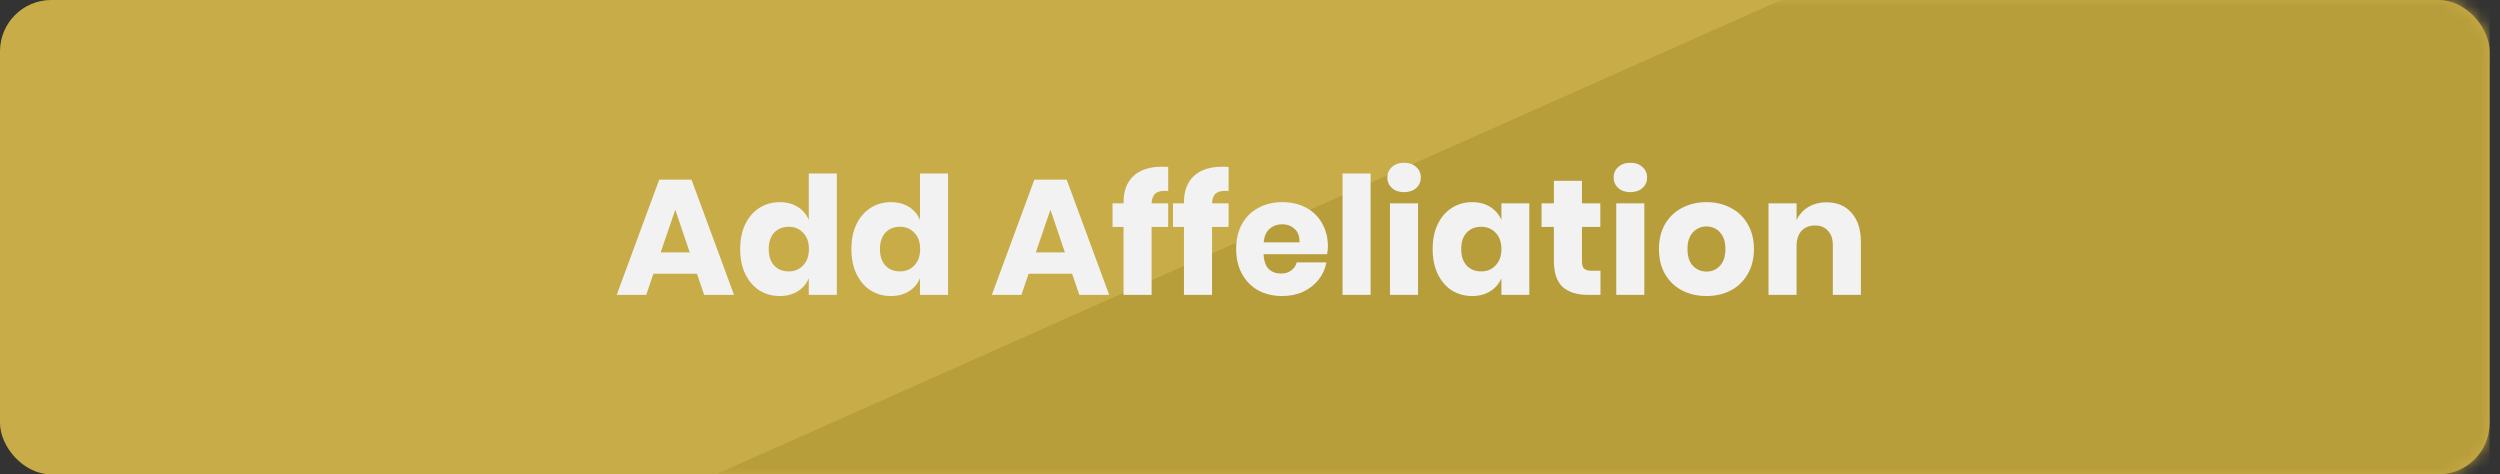 <svg width="195" height="37" viewBox="0 0 195 37" fill="none" xmlns="http://www.w3.org/2000/svg">
<rect x="0" y="0" width="195" height="37" fill="#333333" stroke="none"/>
<rect width="194.191" height="37" rx="4" fill="#C8AC48"/>
<mask id="mask0" mask-type="alpha" maskUnits="userSpaceOnUse" x="0" y="0" width="195" height="37">
<rect width="194.191" height="37" rx="4" fill="#A68C2F"/>
</mask>
<g mask="url(#mask0)">
<path d="M138.924 0L55.839 37H194.191V0H138.924Z" fill="#B89D3B"/>
</g>
<path d="M54.362 21.349H50.97L50.406 23H48.102L51.418 14.014H53.939L57.254 23H54.925L54.362 21.349ZM53.798 19.685L52.672 16.357L51.533 19.685H53.798ZM60.819 15.768C61.365 15.768 61.834 15.892 62.227 16.139C62.619 16.387 62.905 16.724 63.084 17.15V13.528H65.273V23H63.084V21.707C62.905 22.134 62.619 22.471 62.227 22.718C61.834 22.966 61.365 23.09 60.819 23.09C60.23 23.09 59.701 22.945 59.232 22.654C58.771 22.356 58.404 21.929 58.131 21.374C57.866 20.82 57.734 20.171 57.734 19.429C57.734 18.678 57.866 18.029 58.131 17.483C58.404 16.928 58.771 16.506 59.232 16.216C59.701 15.917 60.23 15.768 60.819 15.768ZM61.523 17.688C61.053 17.688 60.674 17.842 60.384 18.149C60.102 18.456 59.961 18.883 59.961 19.429C59.961 19.975 60.102 20.402 60.384 20.709C60.674 21.016 61.053 21.17 61.523 21.17C61.984 21.17 62.359 21.012 62.649 20.696C62.948 20.38 63.097 19.958 63.097 19.429C63.097 18.891 62.948 18.469 62.649 18.162C62.359 17.846 61.984 17.688 61.523 17.688ZM69.494 15.768C70.04 15.768 70.509 15.892 70.902 16.139C71.294 16.387 71.58 16.724 71.759 17.15V13.528H73.948V23H71.759V21.707C71.58 22.134 71.294 22.471 70.902 22.718C70.509 22.966 70.04 23.09 69.494 23.09C68.905 23.09 68.376 22.945 67.907 22.654C67.446 22.356 67.079 21.929 66.806 21.374C66.541 20.82 66.409 20.171 66.409 19.429C66.409 18.678 66.541 18.029 66.806 17.483C67.079 16.928 67.446 16.506 67.907 16.216C68.376 15.917 68.905 15.768 69.494 15.768ZM70.198 17.688C69.728 17.688 69.349 17.842 69.059 18.149C68.777 18.456 68.636 18.883 68.636 19.429C68.636 19.975 68.777 20.402 69.059 20.709C69.349 21.016 69.728 21.17 70.198 21.17C70.659 21.17 71.034 21.012 71.324 20.696C71.623 20.38 71.772 19.958 71.772 19.429C71.772 18.891 71.623 18.469 71.324 18.162C71.034 17.846 70.659 17.688 70.198 17.688ZM83.624 21.349H80.232L79.669 23H77.365L80.68 14.014H83.202L86.517 23H84.187L83.624 21.349ZM83.061 19.685L81.934 16.357L80.795 19.685H83.061ZM90.875 14.885C90.516 14.885 90.256 14.962 90.094 15.115C89.932 15.269 89.842 15.516 89.825 15.858H91.118V17.701H89.825V23H87.636V17.701H86.779V15.858H87.636V15.781C87.636 14.893 87.892 14.211 88.404 13.733C88.925 13.246 89.676 13.003 90.657 13.003C90.862 13.003 91.016 13.008 91.118 13.016V14.898L90.875 14.885ZM95.587 14.885C95.229 14.885 94.969 14.962 94.807 15.115C94.644 15.269 94.555 15.516 94.538 15.858H95.831V17.701H94.538V23H92.349V17.701H91.491V15.858H92.349V15.781C92.349 14.893 92.605 14.211 93.117 13.733C93.638 13.246 94.388 13.003 95.37 13.003C95.575 13.003 95.728 13.008 95.831 13.016V14.898L95.587 14.885ZM103.577 19.237C103.577 19.416 103.555 19.612 103.513 19.826H98.559C98.585 20.363 98.721 20.752 98.969 20.99C99.216 21.221 99.532 21.336 99.916 21.336C100.24 21.336 100.509 21.255 100.722 21.093C100.936 20.931 101.076 20.722 101.145 20.466H103.462C103.368 20.969 103.163 21.421 102.847 21.822C102.531 22.215 102.13 22.526 101.644 22.757C101.158 22.979 100.616 23.09 100.018 23.09C99.319 23.09 98.696 22.945 98.15 22.654C97.612 22.356 97.189 21.929 96.882 21.374C96.575 20.82 96.421 20.171 96.421 19.429C96.421 18.678 96.571 18.029 96.87 17.483C97.177 16.928 97.603 16.506 98.15 16.216C98.696 15.917 99.319 15.768 100.018 15.768C100.727 15.768 101.35 15.913 101.887 16.203C102.425 16.493 102.839 16.903 103.129 17.432C103.427 17.953 103.577 18.554 103.577 19.237ZM101.362 18.904C101.371 18.435 101.243 18.085 100.978 17.854C100.722 17.616 100.402 17.496 100.018 17.496C99.617 17.496 99.284 17.616 99.02 17.854C98.755 18.093 98.606 18.443 98.572 18.904H101.362ZM106.907 13.528V23H104.718V13.528H106.907ZM108.213 13.848C108.213 13.515 108.332 13.242 108.571 13.029C108.81 12.807 109.126 12.696 109.519 12.696C109.911 12.696 110.227 12.807 110.466 13.029C110.705 13.242 110.824 13.515 110.824 13.848C110.824 14.172 110.705 14.445 110.466 14.667C110.227 14.88 109.911 14.987 109.519 14.987C109.126 14.987 108.81 14.88 108.571 14.667C108.332 14.445 108.213 14.172 108.213 13.848ZM110.607 15.858V23H108.418V15.858H110.607ZM114.831 15.768C115.377 15.768 115.847 15.892 116.239 16.139C116.632 16.387 116.922 16.724 117.11 17.15V15.858H119.286V23H117.11V21.707C116.922 22.134 116.632 22.471 116.239 22.718C115.847 22.966 115.377 23.09 114.831 23.09C114.243 23.09 113.713 22.945 113.244 22.654C112.783 22.356 112.416 21.929 112.143 21.374C111.879 20.82 111.747 20.171 111.747 19.429C111.747 18.678 111.879 18.029 112.143 17.483C112.416 16.928 112.783 16.506 113.244 16.216C113.713 15.917 114.243 15.768 114.831 15.768ZM115.535 17.688C115.066 17.688 114.686 17.842 114.396 18.149C114.115 18.456 113.974 18.883 113.974 19.429C113.974 19.975 114.115 20.402 114.396 20.709C114.686 21.016 115.066 21.17 115.535 21.17C115.996 21.17 116.372 21.012 116.662 20.696C116.96 20.38 117.11 19.958 117.11 19.429C117.11 18.891 116.96 18.469 116.662 18.162C116.372 17.846 115.996 17.688 115.535 17.688ZM124.837 21.118V23H123.852C123.016 23 122.363 22.795 121.893 22.386C121.433 21.968 121.202 21.28 121.202 20.325V17.701H120.242V15.858H121.202V14.104H123.391V15.858H124.825V17.701H123.391V20.363C123.391 20.645 123.447 20.841 123.557 20.952C123.677 21.063 123.873 21.118 124.146 21.118H124.837ZM125.863 13.848C125.863 13.515 125.982 13.242 126.221 13.029C126.46 12.807 126.776 12.696 127.169 12.696C127.561 12.696 127.877 12.807 128.116 13.029C128.355 13.242 128.474 13.515 128.474 13.848C128.474 14.172 128.355 14.445 128.116 14.667C127.877 14.88 127.561 14.987 127.169 14.987C126.776 14.987 126.46 14.88 126.221 14.667C125.982 14.445 125.863 14.172 125.863 13.848ZM128.257 15.858V23H126.068V15.858H128.257ZM133.109 15.768C133.817 15.768 134.448 15.917 135.003 16.216C135.566 16.506 136.006 16.928 136.321 17.483C136.646 18.038 136.808 18.686 136.808 19.429C136.808 20.171 136.646 20.82 136.321 21.374C136.006 21.929 135.566 22.356 135.003 22.654C134.448 22.945 133.817 23.09 133.109 23.09C132.4 23.09 131.765 22.945 131.201 22.654C130.638 22.356 130.194 21.929 129.87 21.374C129.554 20.82 129.397 20.171 129.397 19.429C129.397 18.686 129.554 18.038 129.87 17.483C130.194 16.928 130.638 16.506 131.201 16.216C131.765 15.917 132.4 15.768 133.109 15.768ZM133.109 17.662C132.69 17.662 132.336 17.816 132.046 18.123C131.765 18.422 131.624 18.857 131.624 19.429C131.624 20 131.765 20.436 132.046 20.734C132.336 21.033 132.69 21.182 133.109 21.182C133.527 21.182 133.877 21.033 134.158 20.734C134.44 20.436 134.581 20 134.581 19.429C134.581 18.857 134.44 18.422 134.158 18.123C133.877 17.816 133.527 17.662 133.109 17.662ZM142.474 15.781C143.293 15.781 143.942 16.054 144.42 16.6C144.906 17.146 145.149 17.897 145.149 18.853V23H142.96V19.109C142.96 18.631 142.832 18.26 142.576 17.995C142.329 17.722 141.996 17.586 141.578 17.586C141.134 17.586 140.78 17.726 140.516 18.008C140.26 18.29 140.132 18.691 140.132 19.211V23H137.943V15.858H140.132V17.163C140.336 16.736 140.639 16.399 141.04 16.152C141.45 15.905 141.928 15.781 142.474 15.781Z" fill="#F2F2F2"/>
</svg>

